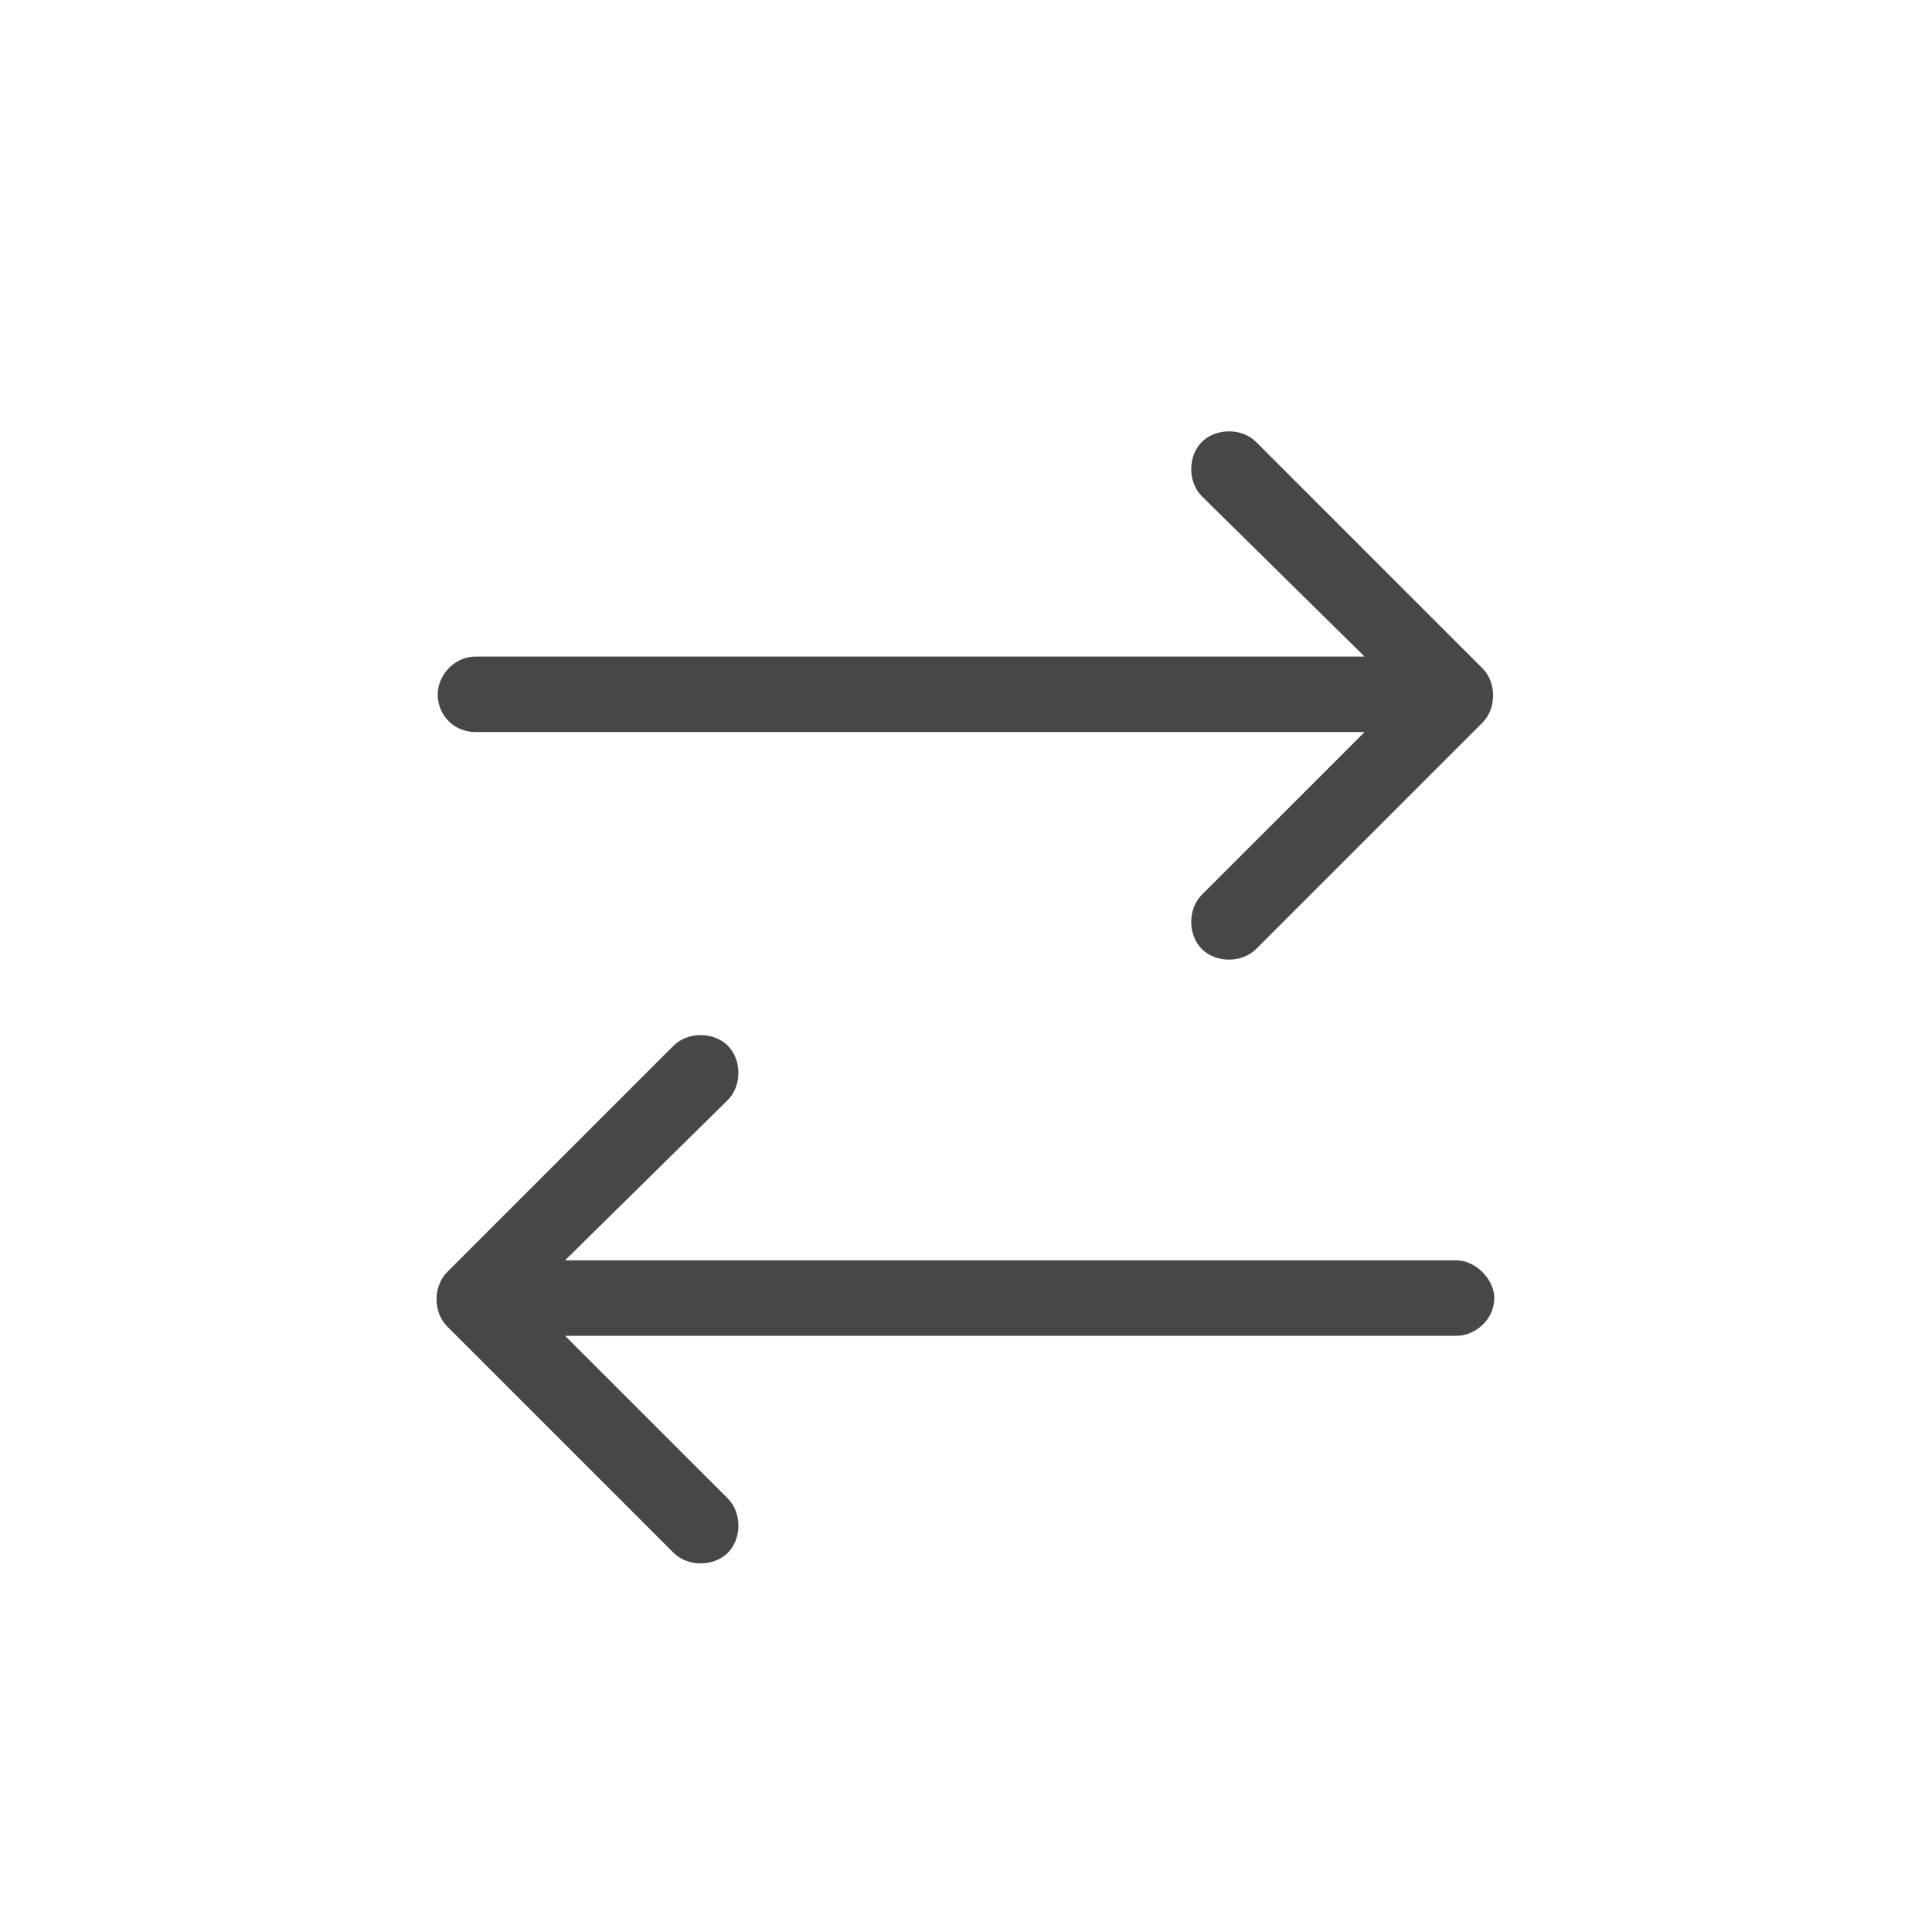 <svg width="32" height="32" viewBox="0 0 32 32" fill="none" xmlns="http://www.w3.org/2000/svg">
<g id="standalone / md / arrow-right-arrow-left-md / regular">
<path id="icon" d="M24.555 11.969L20.805 15.719C20.57 15.953 20.141 15.953 19.906 15.719C19.672 15.484 19.672 15.055 19.906 14.82L22.602 12.125H7.875C7.523 12.125 7.25 11.852 7.25 11.5C7.25 11.188 7.523 10.875 7.875 10.875H22.602L19.906 8.219C19.672 7.984 19.672 7.555 19.906 7.32C20.141 7.086 20.57 7.086 20.805 7.32L24.555 11.07C24.789 11.305 24.789 11.734 24.555 11.969ZM11.156 25.719L7.406 21.969C7.172 21.734 7.172 21.305 7.406 21.07L11.156 17.32C11.391 17.086 11.82 17.086 12.055 17.32C12.289 17.555 12.289 17.984 12.055 18.219L9.359 20.875H24.125C24.438 20.875 24.75 21.188 24.75 21.5C24.75 21.852 24.438 22.125 24.125 22.125H9.359L12.055 24.82C12.289 25.055 12.289 25.484 12.055 25.719C11.82 25.953 11.391 25.953 11.156 25.719Z" fill="black" fill-opacity="0.72"/>
</g>
</svg>
